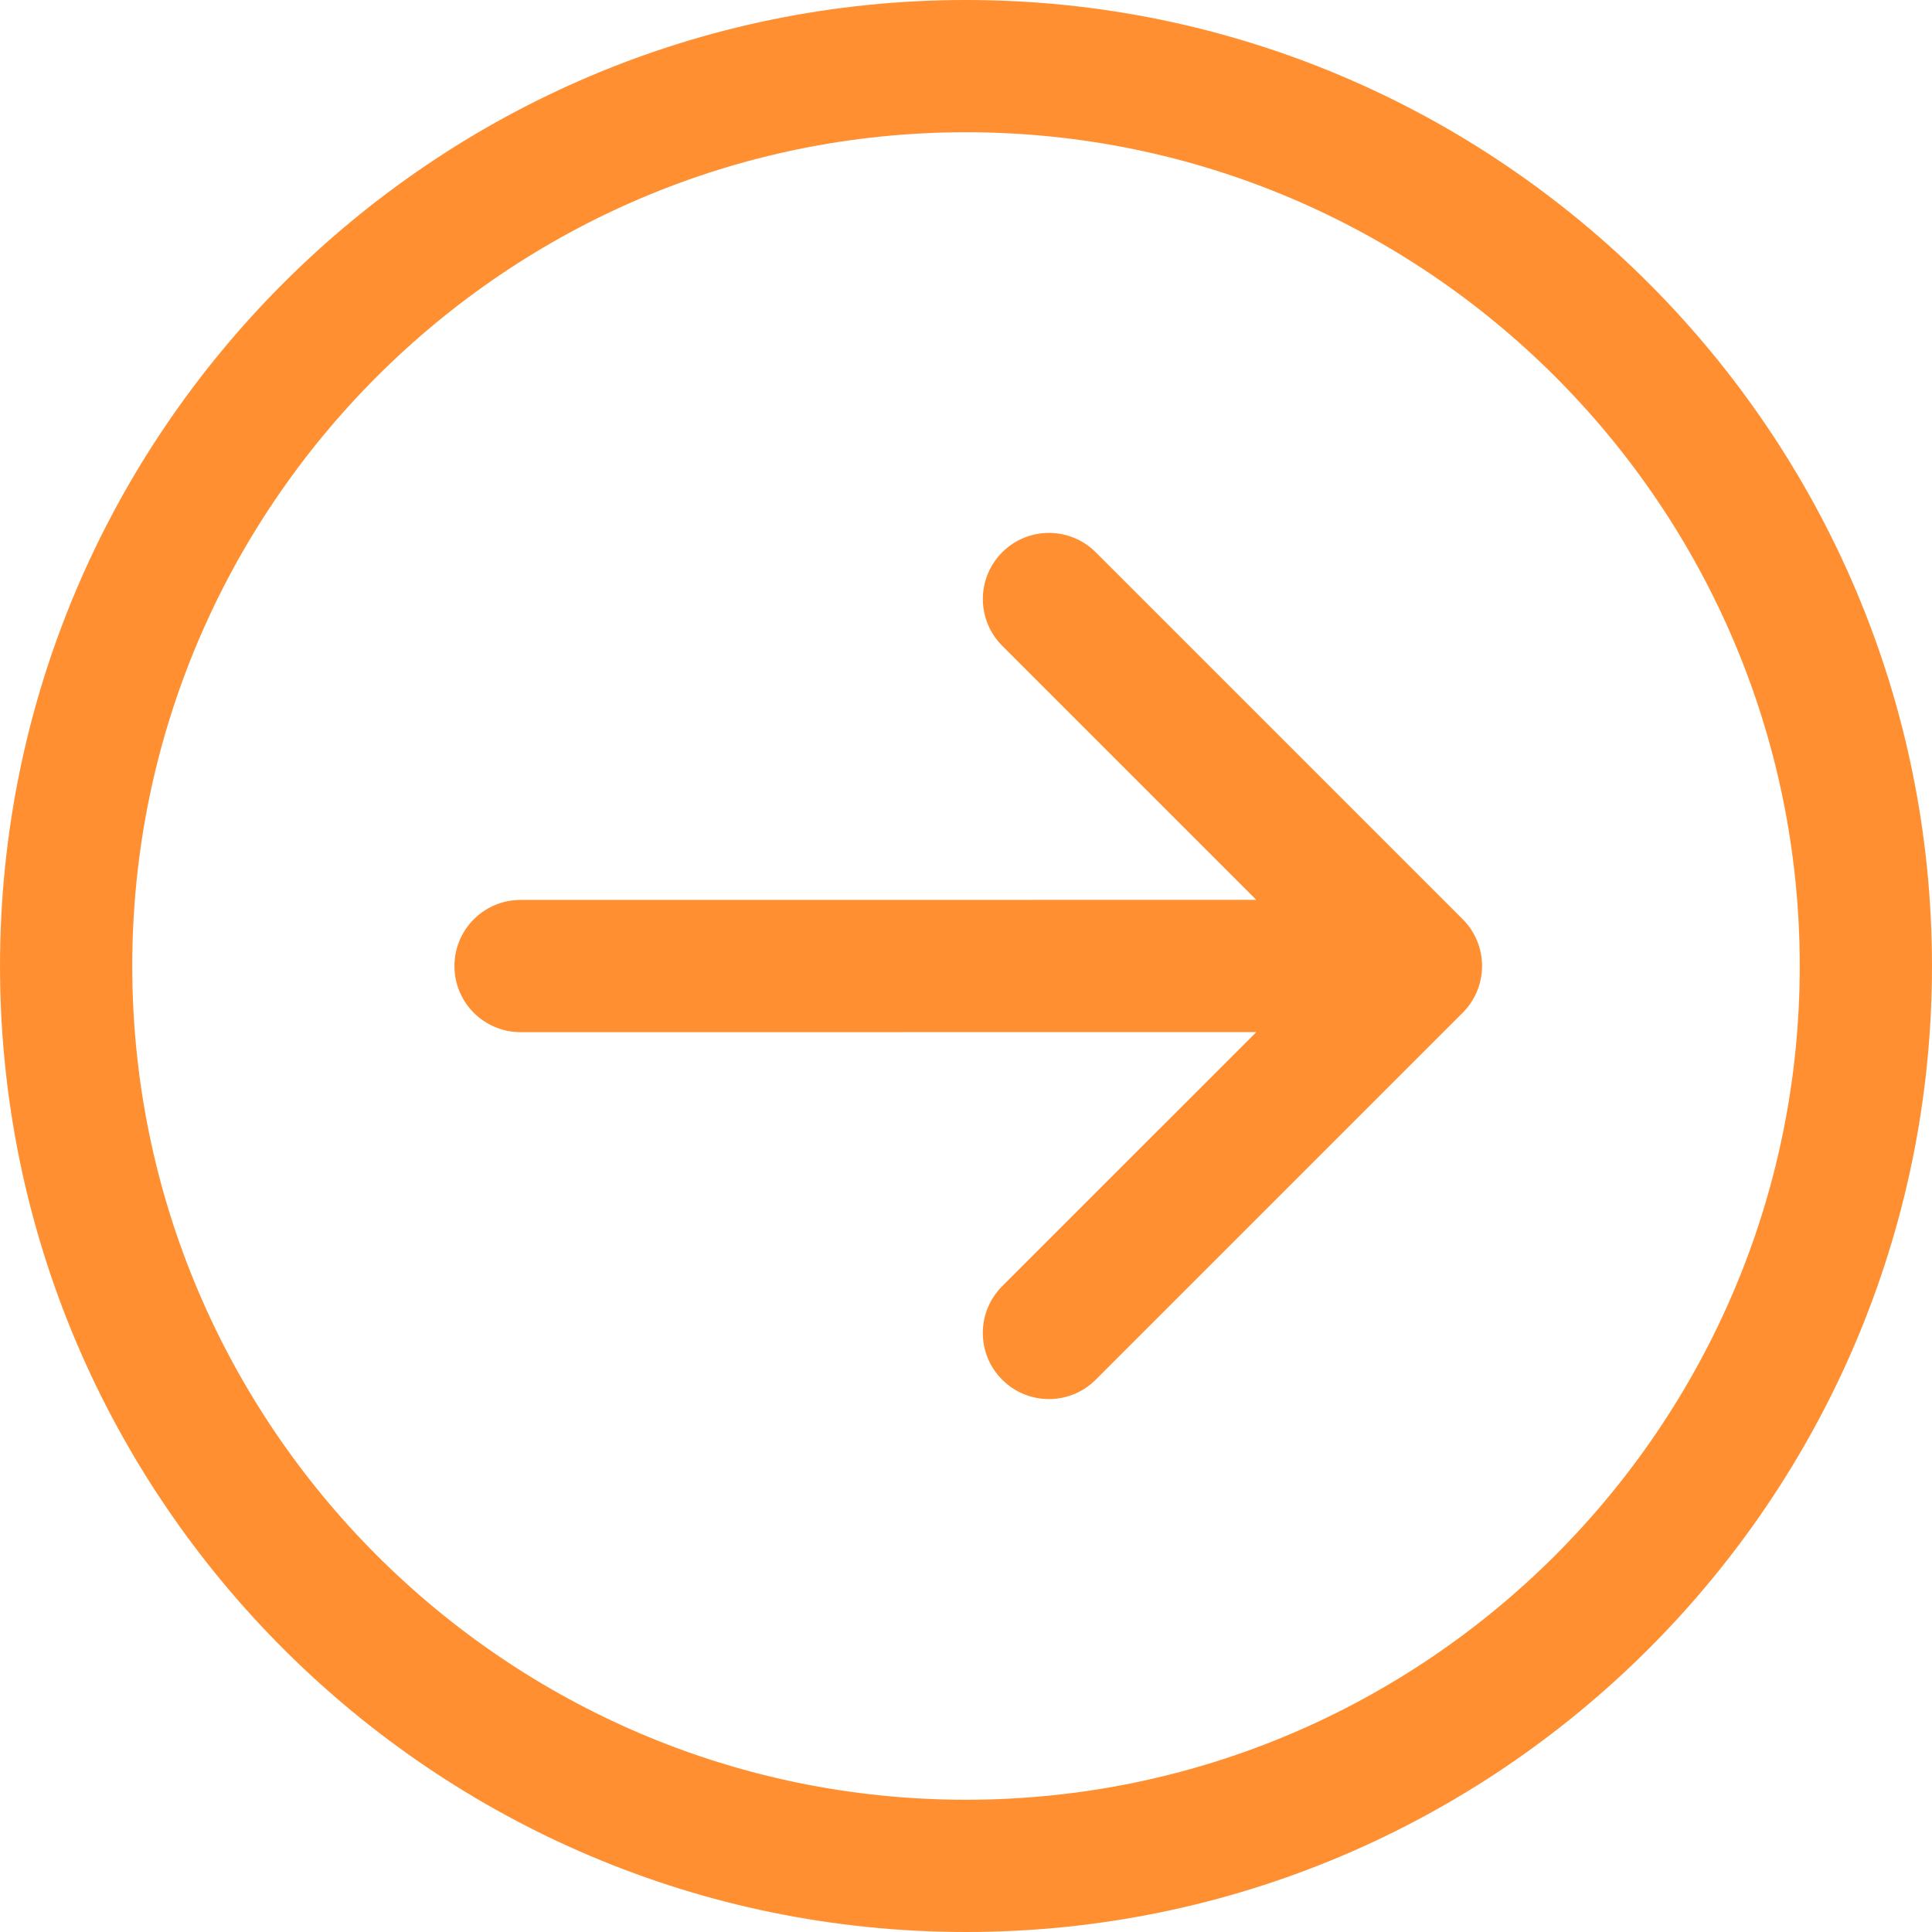 <?xml version="1.0" encoding="iso-8859-1"?>
<!-- Generator: Adobe Illustrator 18.0.0, SVG Export Plug-In . SVG Version: 6.00 Build 0)  -->
<!DOCTYPE svg PUBLIC "-//W3C//DTD SVG 1.1//EN" "http://www.w3.org/Graphics/SVG/1.1/DTD/svg11.dtd">
<svg xmlns="http://www.w3.org/2000/svg" xmlns:xlink="http://www.w3.org/1999/xlink" version="1.1" id="Capa_1" x="0px" y="0px" viewBox="0 0 219.15 219.15" style="enable-background:new 0 0 219.15 219.15;" xml:space="preserve" width="512px" height="512px">
<g>
	<path d="M109.575,0C49.156,0,0.002,49.155,0.002,109.576c0,60.419,49.154,109.574,109.573,109.574s109.573-49.155,109.573-109.574   C219.148,49.155,169.994,0,109.575,0z M109.575,204.15c-52.148,0-94.573-42.426-94.573-94.574C15.002,57.427,57.427,15,109.575,15   s94.573,42.427,94.573,94.576C204.148,161.725,161.723,204.15,109.575,204.15z" fill="#ff8f30"/>
	<path d="M124.29,62.645c-2.929-2.928-7.678-2.928-10.606,0c-2.929,2.93-2.929,7.678,0,10.607l28.821,28.82l-83.457,0.008   c-4.143,0-7.5,3.358-7.5,7.501c0,4.142,3.358,7.499,7.5,7.499l83.46-0.008l-28.827,28.825c-2.929,2.929-2.929,7.678,0,10.606   c1.464,1.465,3.384,2.197,5.303,2.197c1.919,0,3.839-0.732,5.303-2.196l41.629-41.627c1.407-1.407,2.197-3.314,2.197-5.304   c0-1.989-0.79-3.897-2.197-5.304L124.29,62.645z" fill="#ff8f30"/>
</g>
<g>
</g>
<g>
</g>
<g>
</g>
<g>
</g>
<g>
</g>
<g>
</g>
<g>
</g>
<g>
</g>
<g>
</g>
<g>
</g>
<g>
</g>
<g>
</g>
<g>
</g>
<g>
</g>
<g>
</g>
</svg>
